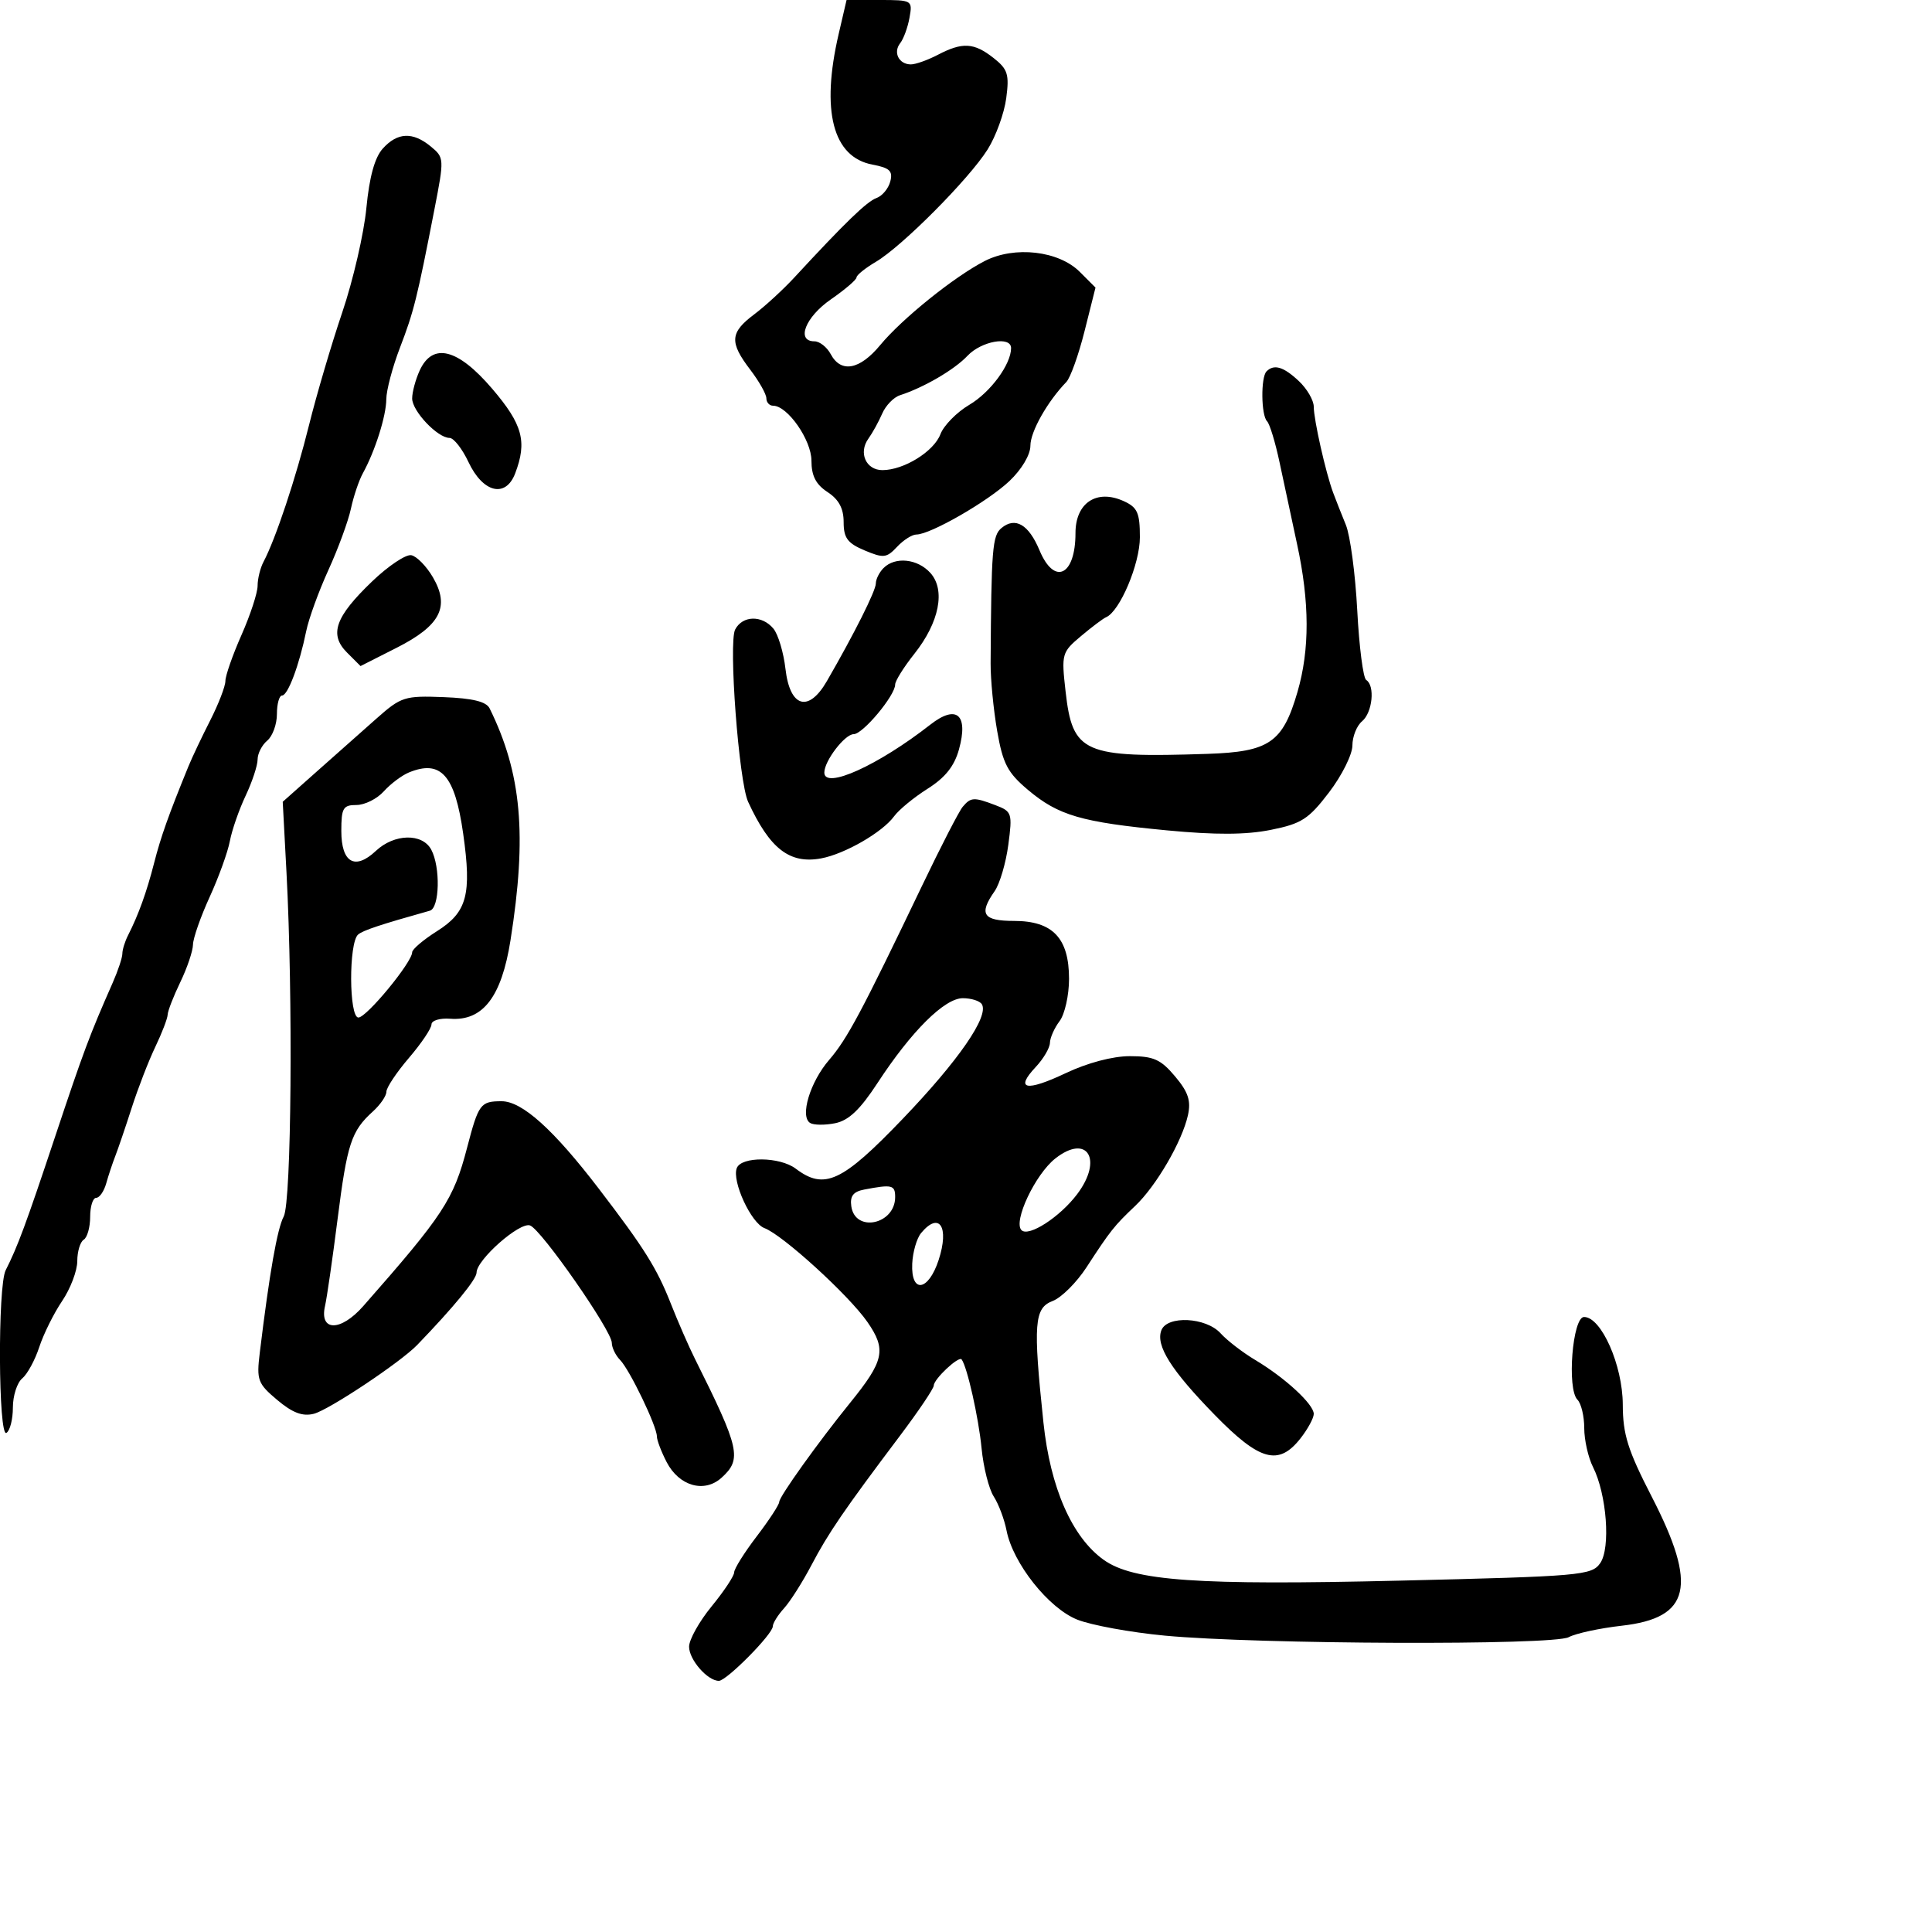 <svg xmlns="http://www.w3.org/2000/svg" width="300" height="300" viewBox="0 0 300 300" version="1.1">
	<path d="M 130.227 5.279 C 127.452 17.218, 129.313 24.405, 135.480 25.562 C 138.149 26.063, 138.668 26.553, 138.244 28.174 C 137.957 29.271, 136.997 30.428, 136.111 30.745 C 134.618 31.278, 131.241 34.544, 123.347 43.087 C 121.613 44.964, 118.801 47.547, 117.097 48.826 C 113.347 51.643, 113.243 53.141, 116.500 57.411 C 117.875 59.214, 119 61.209, 119 61.844 C 119 62.480, 119.471 63, 120.048 63 C 122.287 63, 126 68.321, 126 71.531 C 126 73.882, 126.685 75.219, 128.500 76.408 C 130.255 77.558, 131 78.948, 131 81.071 C 131 83.537, 131.601 84.350, 134.250 85.465 C 137.188 86.702, 137.672 86.650, 139.289 84.917 C 140.273 83.863, 141.626 83, 142.297 83 C 144.468 83, 153.411 77.859, 156.750 74.691 C 158.657 72.882, 160 70.616, 160 69.208 C 160 67.033, 162.636 62.358, 165.579 59.317 C 166.208 58.666, 167.485 55.101, 168.416 51.394 L 170.109 44.655 167.672 42.218 C 164.390 38.935, 157.554 38.152, 152.916 40.526 C 148.214 42.933, 140.076 49.478, 136.677 53.587 C 133.497 57.433, 130.588 57.968, 129 55 C 128.411 53.900, 127.270 53, 126.465 53 C 123.582 53, 125.050 49.238, 129 46.500 C 131.200 44.975, 133 43.436, 133 43.080 C 133 42.723, 134.358 41.629, 136.018 40.648 C 140.080 38.249, 150.483 27.784, 153.362 23.201 C 154.640 21.165, 155.939 17.587, 156.248 15.248 C 156.739 11.535, 156.488 10.743, 154.270 8.998 C 151.240 6.614, 149.458 6.513, 145.636 8.506 C 144.060 9.328, 142.174 10, 141.445 10 C 139.584 10, 138.645 8.144, 139.780 6.706 C 140.303 6.043, 140.955 4.263, 141.227 2.750 C 141.715 0.043, 141.643 -0, 136.589 -0 L 131.455 0 130.227 5.279 M 59.447 23.059 C 58.187 24.450, 57.359 27.449, 56.890 32.309 C 56.509 36.264, 54.824 43.550, 53.147 48.500 C 51.470 53.450, 49.148 61.325, 47.988 66 C 45.938 74.254, 42.794 83.699, 40.920 87.236 C 40.414 88.191, 40 89.866, 40 90.958 C 40 92.050, 38.875 95.487, 37.500 98.596 C 36.125 101.705, 35 104.919, 35 105.739 C 35 106.559, 33.938 109.315, 32.641 111.865 C 31.343 114.414, 29.822 117.625, 29.260 119 C 26.162 126.587, 24.970 129.942, 23.932 134 C 22.770 138.539, 21.506 142.046, 19.883 145.236 C 19.397 146.191, 19 147.473, 19 148.085 C 19 148.697, 18.325 150.728, 17.500 152.599 C 13.910 160.740, 12.974 163.240, 8.558 176.500 C 4.036 190.079, 2.733 193.600, 0.883 197.236 C -0.375 199.709, -0.266 223.282, 1 222.500 C 1.550 222.160, 2 220.389, 2 218.563 C 2 216.738, 2.652 214.704, 3.449 214.042 C 4.246 213.381, 5.438 211.189, 6.098 209.170 C 6.758 207.152, 8.356 203.933, 9.649 202.018 C 10.942 200.103, 12 197.317, 12 195.827 C 12 194.337, 12.450 192.840, 13 192.500 C 13.550 192.160, 14 190.559, 14 188.941 C 14 187.323, 14.420 186, 14.933 186 C 15.446 186, 16.149 184.988, 16.495 183.750 C 16.842 182.512, 17.477 180.600, 17.907 179.500 C 18.336 178.400, 19.485 175.025, 20.458 172 C 21.432 168.975, 23.077 164.728, 24.114 162.562 C 25.151 160.396, 26.015 158.146, 26.034 157.562 C 26.053 156.978, 26.937 154.700, 28 152.500 C 29.063 150.300, 29.947 147.684, 29.966 146.686 C 29.985 145.688, 31.150 142.358, 32.555 139.286 C 33.960 136.214, 35.373 132.305, 35.694 130.600 C 36.016 128.895, 37.116 125.728, 38.140 123.562 C 39.163 121.396, 40 118.864, 40 117.935 C 40 117.005, 40.675 115.685, 41.500 115 C 42.325 114.315, 43 112.460, 43 110.878 C 43 109.295, 43.360 108, 43.799 108 C 44.699 108, 46.479 103.254, 47.548 98 C 47.940 96.075, 49.494 91.800, 51 88.500 C 52.506 85.200, 54.076 80.925, 54.488 79 C 54.900 77.075, 55.733 74.600, 56.339 73.500 C 58.246 70.038, 59.969 64.597, 59.985 61.986 C 59.993 60.603, 60.948 57.003, 62.106 53.986 C 64.263 48.366, 64.762 46.363, 67.460 32.500 C 68.993 24.628, 68.984 24.472, 66.898 22.750 C 64.101 20.441, 61.727 20.539, 59.447 23.059 M 150.229 55.250 C 148.197 57.408, 143.464 60.171, 139.735 61.378 C 138.764 61.692, 137.528 62.973, 136.987 64.224 C 136.447 65.476, 135.482 67.226, 134.843 68.114 C 133.268 70.303, 134.469 73, 137.018 73 C 140.344 73, 145.005 70.117, 146.028 67.427 C 146.545 66.065, 148.568 64.008, 150.521 62.855 C 153.795 60.924, 157 56.567, 157 54.050 C 157 52.142, 152.387 52.960, 150.229 55.250 M 65.161 57.547 C 64.522 58.948, 64 60.894, 64 61.873 C 64 63.834, 67.948 68, 69.807 68 C 70.454 68, 71.777 69.688, 72.746 71.750 C 74.989 76.523, 78.525 77.379, 79.998 73.504 C 81.879 68.557, 81.156 65.898, 76.423 60.358 C 71.079 54.103, 67.174 53.129, 65.161 57.547 M 196.667 57.667 C 195.757 58.576, 195.821 64.488, 196.750 65.414 C 197.162 65.824, 198.039 68.712, 198.697 71.830 C 199.355 74.949, 200.576 80.650, 201.410 84.500 C 203.364 93.519, 203.384 100.872, 201.472 107.448 C 199.187 115.308, 197.102 116.742, 187.500 117.060 C 168.212 117.697, 166.548 116.966, 165.463 107.375 C 164.802 101.534, 164.871 101.286, 167.854 98.776 C 169.544 97.354, 171.295 96.036, 171.746 95.846 C 173.884 94.944, 177 87.577, 177 83.421 C 177 79.630, 176.623 78.785, 174.500 77.818 C 170.290 75.900, 167 78.076, 167 82.779 C 167 89.403, 163.723 90.975, 161.417 85.456 C 159.737 81.434, 157.653 80.213, 155.507 81.994 C 154.092 83.169, 153.927 85.227, 153.822 103 C 153.808 105.475, 154.265 110.200, 154.839 113.500 C 155.724 118.587, 156.451 119.979, 159.618 122.648 C 164.343 126.631, 167.912 127.671, 181.191 128.937 C 188.741 129.657, 193.480 129.636, 197.322 128.864 C 202.105 127.904, 203.201 127.198, 206.382 123.027 C 208.372 120.417, 210 117.149, 210 115.763 C 210 114.378, 210.675 112.685, 211.500 112 C 213.118 110.657, 213.541 106.452, 212.145 105.590 C 211.675 105.299, 211.049 100.435, 210.753 94.781 C 210.457 89.126, 209.661 83.150, 208.983 81.500 C 208.306 79.850, 207.417 77.600, 207.009 76.500 C 205.853 73.384, 204 65.168, 204 63.160 C 204 62.164, 202.958 60.370, 201.686 59.174 C 199.308 56.941, 197.835 56.498, 196.667 57.667 M 57.796 90.268 C 52.042 95.781, 51.075 98.519, 53.886 101.331 L 55.982 103.427 61.558 100.604 C 68.392 97.143, 69.898 94.223, 67.217 89.632 C 66.213 87.913, 64.704 86.374, 63.864 86.212 C 63.023 86.050, 60.293 87.875, 57.796 90.268 M 137.200 88.200 C 136.540 88.860, 136 89.939, 136 90.598 C 136 91.726, 132.654 98.398, 128.392 105.773 C 125.539 110.709, 122.656 109.852, 121.967 103.863 C 121.673 101.313, 120.831 98.501, 120.094 97.613 C 118.330 95.488, 115.302 95.558, 114.155 97.750 C 113.101 99.763, 114.726 121.372, 116.165 124.500 C 119.527 131.804, 122.608 134.194, 127.500 133.291 C 131.175 132.613, 137.031 129.236, 138.836 126.754 C 139.571 125.743, 141.909 123.820, 144.033 122.479 C 146.768 120.753, 148.191 118.969, 148.910 116.365 C 150.406 110.944, 148.537 109.335, 144.453 112.527 C 136.356 118.859, 128 122.636, 128 119.965 C 128 118.154, 131.179 114, 132.564 114 C 133.987 114, 139 107.997, 139 106.293 C 139 105.733, 140.339 103.591, 141.974 101.532 C 145.858 96.645, 146.856 91.604, 144.464 88.960 C 142.469 86.756, 139.006 86.394, 137.200 88.200 M 58.500 111.542 C 56.300 113.488, 52.115 117.200, 49.201 119.790 L 43.902 124.500 44.487 135.500 C 45.510 154.773, 45.254 186.658, 44.056 188.895 C 43.052 190.770, 41.847 197.632, 40.336 210.069 C 39.821 214.304, 40.019 214.838, 43.049 217.387 C 45.422 219.385, 46.975 219.972, 48.722 219.534 C 51.056 218.948, 62.183 211.541, 64.790 208.838 C 70.459 202.960, 74 198.644, 74 197.615 C 74 195.610, 80.730 189.682, 82.315 190.291 C 84.093 190.973, 95 206.638, 95 208.508 C 95 209.250, 95.581 210.452, 96.291 211.179 C 97.783 212.705, 102 221.467, 102 223.039 C 102 223.622, 102.683 225.420, 103.518 227.035 C 105.447 230.764, 109.368 231.882, 112.040 229.464 C 115.240 226.568, 114.879 224.955, 107.909 211 C 106.948 209.075, 105.259 205.208, 104.157 202.407 C 102.004 196.935, 100.037 193.796, 93 184.602 C 85.950 175.391, 81.073 171, 77.893 171 C 74.604 171, 74.309 171.399, 72.523 178.238 C 70.426 186.270, 68.852 188.670, 56.404 202.814 C 52.892 206.804, 49.551 206.780, 50.474 202.772 C 50.762 201.522, 51.634 195.480, 52.413 189.344 C 53.908 177.568, 54.543 175.628, 57.907 172.584 C 59.058 171.542, 60 170.166, 60 169.525 C 60 168.884, 61.575 166.520, 63.500 164.271 C 65.425 162.022, 67 159.684, 67 159.075 C 67 158.466, 68.305 158.068, 69.900 158.189 C 74.981 158.576, 77.877 154.810, 79.271 146 C 81.857 129.656, 80.996 120.087, 76.030 110 C 75.510 108.944, 73.398 108.426, 68.896 108.251 C 62.837 108.015, 62.289 108.189, 58.500 111.542 M 63.500 119.945 C 62.400 120.396, 60.643 121.717, 59.595 122.882 C 58.547 124.047, 56.635 125, 55.345 125 C 53.273 125, 53 125.469, 53 129.031 C 53 133.963, 55.113 135.182, 58.365 132.127 C 61.222 129.443, 65.579 129.346, 66.965 131.934 C 68.411 134.636, 68.267 140.988, 66.750 141.413 C 59.033 143.579, 56.362 144.467, 55.604 145.120 C 54.137 146.384, 54.181 158, 55.653 158 C 56.927 158, 64 149.416, 64 147.869 C 64 147.405, 65.737 145.929, 67.860 144.588 C 72.530 141.641, 73.262 138.913, 71.922 129.450 C 70.634 120.355, 68.469 117.912, 63.500 119.945 M 149.482 125.288 C 148.922 125.955, 146.092 131.450, 143.195 137.500 C 133.789 157.138, 131.544 161.345, 128.748 164.582 C 125.788 168.010, 124.172 173.370, 125.797 174.374 C 126.345 174.714, 128.091 174.732, 129.675 174.415 C 131.779 173.994, 133.552 172.313, 136.258 168.170 C 141.517 160.121, 146.667 155, 149.504 155 C 150.812 155, 152.142 155.420, 152.459 155.934 C 153.608 157.793, 148.848 164.686, 140.157 173.750 C 130.749 183.562, 128.011 184.835, 123.559 181.468 C 121.088 179.600, 115.112 179.544, 114.406 181.383 C 113.625 183.419, 116.625 189.921, 118.705 190.701 C 121.543 191.764, 131.809 201.124, 134.686 205.271 C 137.671 209.575, 137.304 211.290, 131.995 217.841 C 127.039 223.956, 121 232.400, 121 233.214 C 121 233.637, 119.425 236.046, 117.500 238.568 C 115.575 241.090, 114 243.605, 114 244.158 C 114 244.711, 112.425 247.085, 110.500 249.435 C 108.575 251.784, 107 254.602, 107 255.698 C 107 257.721, 109.860 261, 111.626 261 C 112.823 261, 120 253.746, 120 252.537 C 120 252.053, 120.787 250.789, 121.750 249.727 C 122.713 248.666, 124.625 245.654, 126 243.035 C 128.619 238.047, 131.069 234.466, 139.750 222.940 C 142.637 219.107, 145 215.596, 145 215.140 C 145 214.143, 148.881 210.504, 149.320 211.089 C 150.186 212.242, 151.959 220.141, 152.417 224.876 C 152.702 227.834, 153.553 231.209, 154.307 232.376 C 155.062 233.544, 155.957 235.922, 156.296 237.660 C 157.291 242.747, 162.811 249.707, 167.265 251.490 C 169.434 252.357, 175.549 253.477, 180.854 253.978 C 195.266 255.339, 241.170 255.515, 243.592 254.218 C 244.695 253.628, 248.405 252.827, 251.836 252.439 C 262.487 251.234, 263.635 246.313, 256.500 232.445 C 252.759 225.174, 251.997 222.755, 251.984 218.100 C 251.966 211.996, 248.650 204.500, 245.968 204.500 C 244.175 204.500, 243.285 215.685, 244.946 217.346 C 245.526 217.926, 246 219.907, 246 221.750 C 246 223.592, 246.612 226.314, 247.360 227.800 C 249.498 232.044, 250.120 240.383, 248.475 242.732 C 247.149 244.625, 245.502 244.768, 217.288 245.442 C 185.916 246.192, 175.971 245.493, 171.381 242.213 C 166.461 238.698, 163.090 231.017, 162.024 220.889 C 160.405 205.521, 160.589 203.107, 163.459 202.016 C 164.812 201.501, 167.174 199.150, 168.709 196.790 C 172.414 191.095, 173.025 190.324, 176.264 187.260 C 179.534 184.165, 183.572 177.224, 184.464 173.162 C 184.958 170.917, 184.510 169.571, 182.461 167.136 C 180.243 164.500, 179.124 164, 175.438 164 C 172.778 164, 168.868 165.035, 165.494 166.633 C 159.319 169.557, 157.532 169.192, 160.829 165.682 C 162.023 164.411, 163.014 162.725, 163.032 161.936 C 163.049 161.146, 163.724 159.626, 164.532 158.559 C 165.339 157.491, 166 154.539, 166 151.997 C 166 145.669, 163.467 143, 157.461 143 C 152.637 143, 151.948 141.946, 154.444 138.383 C 155.239 137.249, 156.195 134.009, 156.570 131.184 C 157.223 126.261, 157.139 126.003, 154.561 125.023 C 151.220 123.753, 150.751 123.778, 149.482 125.288 M 163.868 179.889 C 160.754 182.339, 157.287 189.687, 158.618 191.018 C 159.724 192.124, 164.577 188.987, 167.256 185.436 C 171.325 180.041, 168.842 175.977, 163.868 179.889 M 134.191 184.714 C 132.493 185.038, 131.963 185.727, 132.191 187.317 C 132.783 191.455, 139 190.141, 139 185.878 C 139 184.001, 138.524 183.886, 134.191 184.714 M 143.023 191.472 C 142.351 192.282, 141.733 194.420, 141.650 196.222 C 141.435 200.906, 144.153 200.534, 145.749 195.660 C 147.441 190.495, 145.856 188.059, 143.023 191.472 M 180.336 206.567 C 179.428 208.932, 181.845 212.762, 188.632 219.717 C 195.611 226.869, 198.540 227.672, 201.927 223.365 C 203.067 221.916, 204 220.200, 204 219.552 C 204 218.052, 199.541 213.939, 194.934 211.191 C 192.973 210.022, 190.541 208.150, 189.529 207.032 C 187.271 204.537, 181.232 204.232, 180.336 206.567" stroke="none" fill="black" fill-rule="evenodd"/>
</svg>